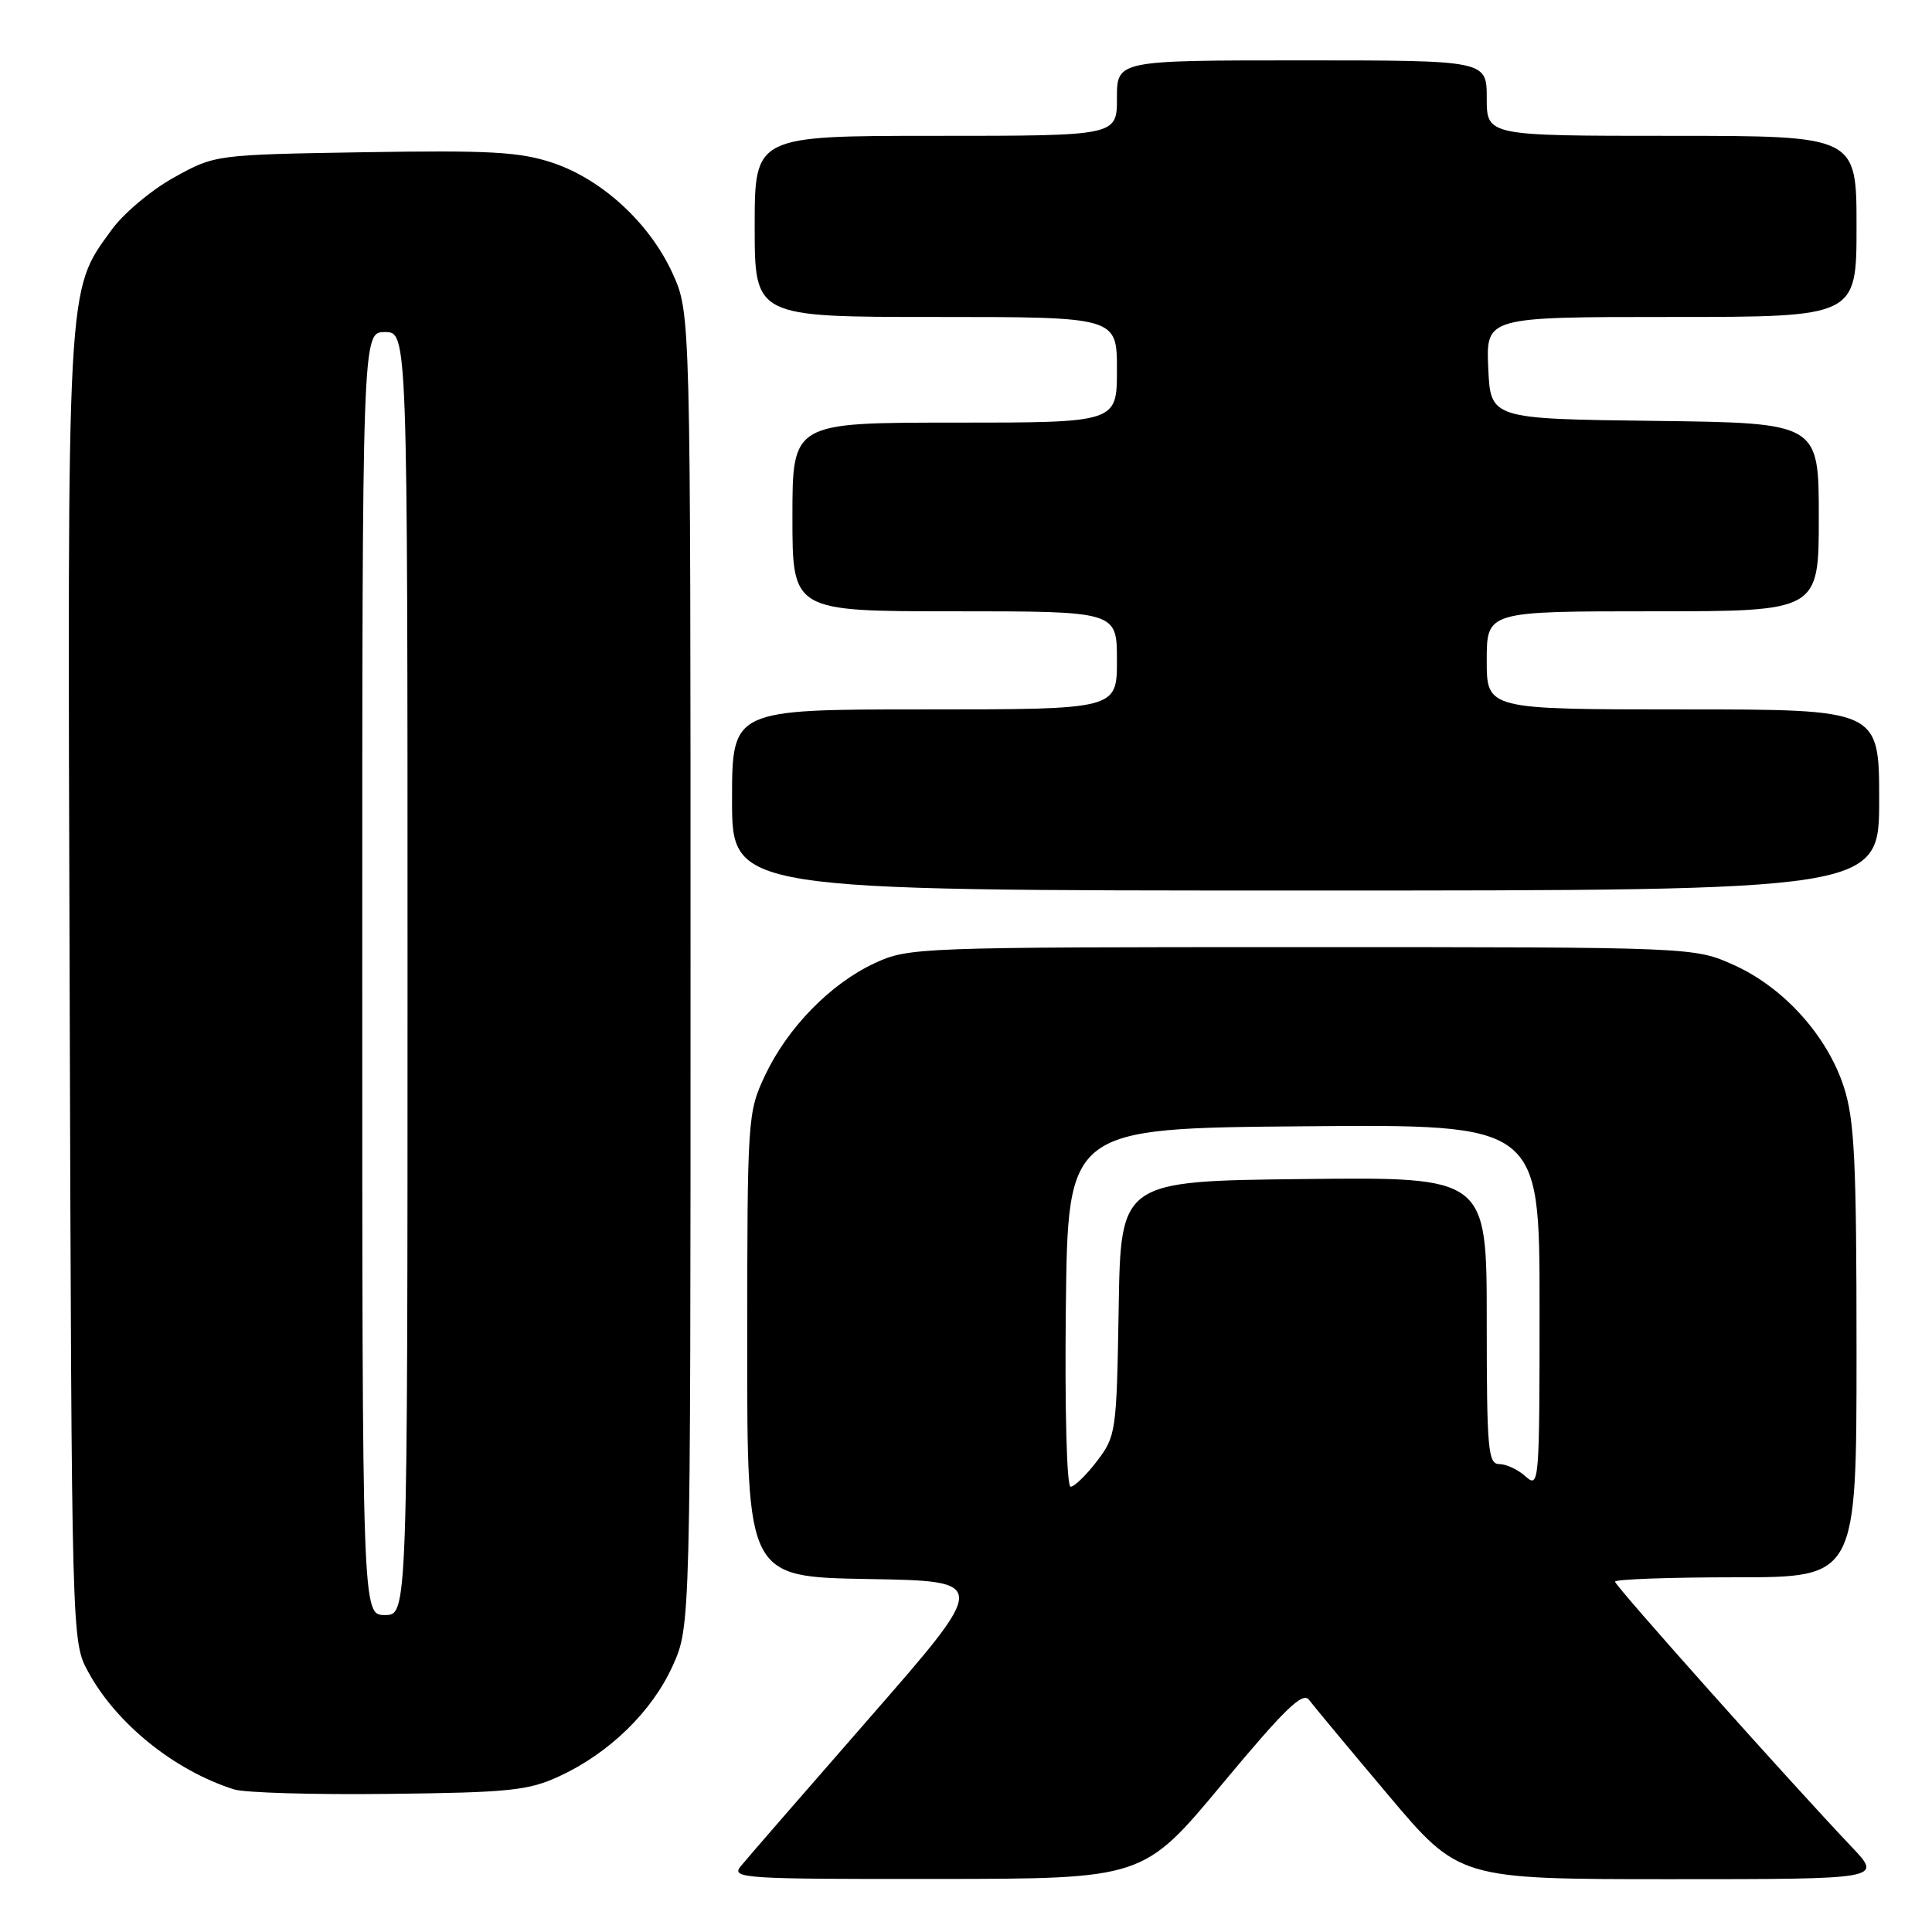 <?xml version="1.0" encoding="UTF-8" standalone="no"?>
<!DOCTYPE svg PUBLIC "-//W3C//DTD SVG 1.1//EN" "http://www.w3.org/Graphics/SVG/1.1/DTD/svg11.dtd" >
<svg xmlns="http://www.w3.org/2000/svg" xmlns:xlink="http://www.w3.org/1999/xlink" version="1.1" viewBox="0 0 256 256">
 <g >
 <path fill="currentColor"
d=" M 161.95 236.39 C 170.23 226.44 172.62 224.12 173.45 225.24 C 174.03 226.01 178.74 231.67 183.92 237.82 C 193.34 249.00 193.34 249.00 221.38 249.00 C 249.42 249.00 249.42 249.00 245.38 244.75 C 237.04 235.96 214.00 210.14 214.00 209.58 C 214.00 209.26 221.20 209.00 230.00 209.00 C 246.00 209.00 246.00 209.00 246.00 179.11 C 246.00 153.94 245.74 148.42 244.33 144.06 C 242.14 137.27 236.38 130.87 229.79 127.89 C 224.50 125.50 224.50 125.50 172.50 125.50 C 121.67 125.50 120.40 125.55 115.93 127.61 C 110.06 130.33 104.36 136.16 101.37 142.50 C 99.06 147.41 99.02 148.05 99.01 178.23 C 99.00 208.95 99.00 208.95 115.03 209.23 C 131.05 209.50 131.05 209.50 115.28 227.56 C 106.60 237.50 98.88 246.38 98.13 247.31 C 96.85 248.89 98.57 249.00 124.13 248.97 C 151.50 248.95 151.50 248.95 161.95 236.39 Z  M 74.12 235.36 C 80.74 232.30 86.39 226.79 89.13 220.74 C 91.50 215.50 91.50 215.50 91.50 128.50 C 91.50 41.50 91.50 41.50 89.14 36.27 C 86.12 29.60 79.78 23.75 73.19 21.56 C 68.86 20.12 64.86 19.90 48.27 20.17 C 28.50 20.50 28.50 20.50 23.08 23.50 C 20.09 25.15 16.37 28.27 14.80 30.44 C 8.80 38.71 8.93 36.42 9.23 131.08 C 9.50 217.50 9.50 217.50 11.67 221.50 C 15.39 228.37 23.06 234.57 30.99 237.10 C 32.37 237.55 41.60 237.82 51.50 237.70 C 67.52 237.52 70.01 237.26 74.12 235.36 Z  M 249.00 106.00 C 249.00 94.00 249.00 94.00 223.00 94.00 C 197.00 94.00 197.00 94.00 197.00 87.50 C 197.00 81.00 197.00 81.00 219.00 81.00 C 241.00 81.00 241.00 81.00 241.00 68.52 C 241.00 56.04 241.00 56.04 219.25 55.77 C 197.50 55.50 197.50 55.50 197.20 48.75 C 196.91 42.00 196.91 42.00 221.45 42.00 C 246.00 42.00 246.00 42.00 246.00 30.00 C 246.00 18.00 246.00 18.00 221.50 18.00 C 197.00 18.00 197.00 18.00 197.00 13.00 C 197.00 8.00 197.00 8.00 172.50 8.00 C 148.00 8.00 148.00 8.00 148.00 13.00 C 148.00 18.00 148.00 18.00 124.00 18.00 C 100.00 18.00 100.00 18.00 100.00 30.00 C 100.00 42.00 100.00 42.00 124.00 42.00 C 148.00 42.00 148.00 42.00 148.00 49.00 C 148.00 56.00 148.00 56.00 126.50 56.00 C 105.00 56.00 105.00 56.00 105.00 68.50 C 105.00 81.00 105.00 81.00 126.50 81.00 C 148.00 81.00 148.00 81.00 148.00 87.50 C 148.00 94.00 148.00 94.00 122.50 94.00 C 97.00 94.00 97.00 94.00 97.00 106.00 C 97.00 118.00 97.00 118.00 173.00 118.00 C 249.00 118.00 249.00 118.00 249.00 106.00 Z  M 141.23 173.25 C 141.50 149.50 141.50 149.50 172.75 149.24 C 204.00 148.97 204.00 148.97 204.00 173.14 C 204.00 196.49 203.94 197.25 202.17 195.65 C 201.17 194.74 199.59 194.00 198.67 194.00 C 197.17 194.00 197.00 192.09 197.00 174.98 C 197.00 155.96 197.00 155.96 172.75 156.23 C 148.50 156.50 148.50 156.50 148.23 173.35 C 147.96 189.74 147.88 190.29 145.36 193.60 C 143.93 195.47 142.36 197.00 141.86 197.00 C 141.35 197.00 141.08 186.84 141.23 173.25 Z  M 48.00 129.00 C 48.00 44.00 48.00 44.00 51.00 44.00 C 54.00 44.00 54.00 44.00 54.00 129.00 C 54.00 214.00 54.00 214.00 51.00 214.00 C 48.00 214.00 48.00 214.00 48.00 129.00 Z "/>
</g>
</svg>